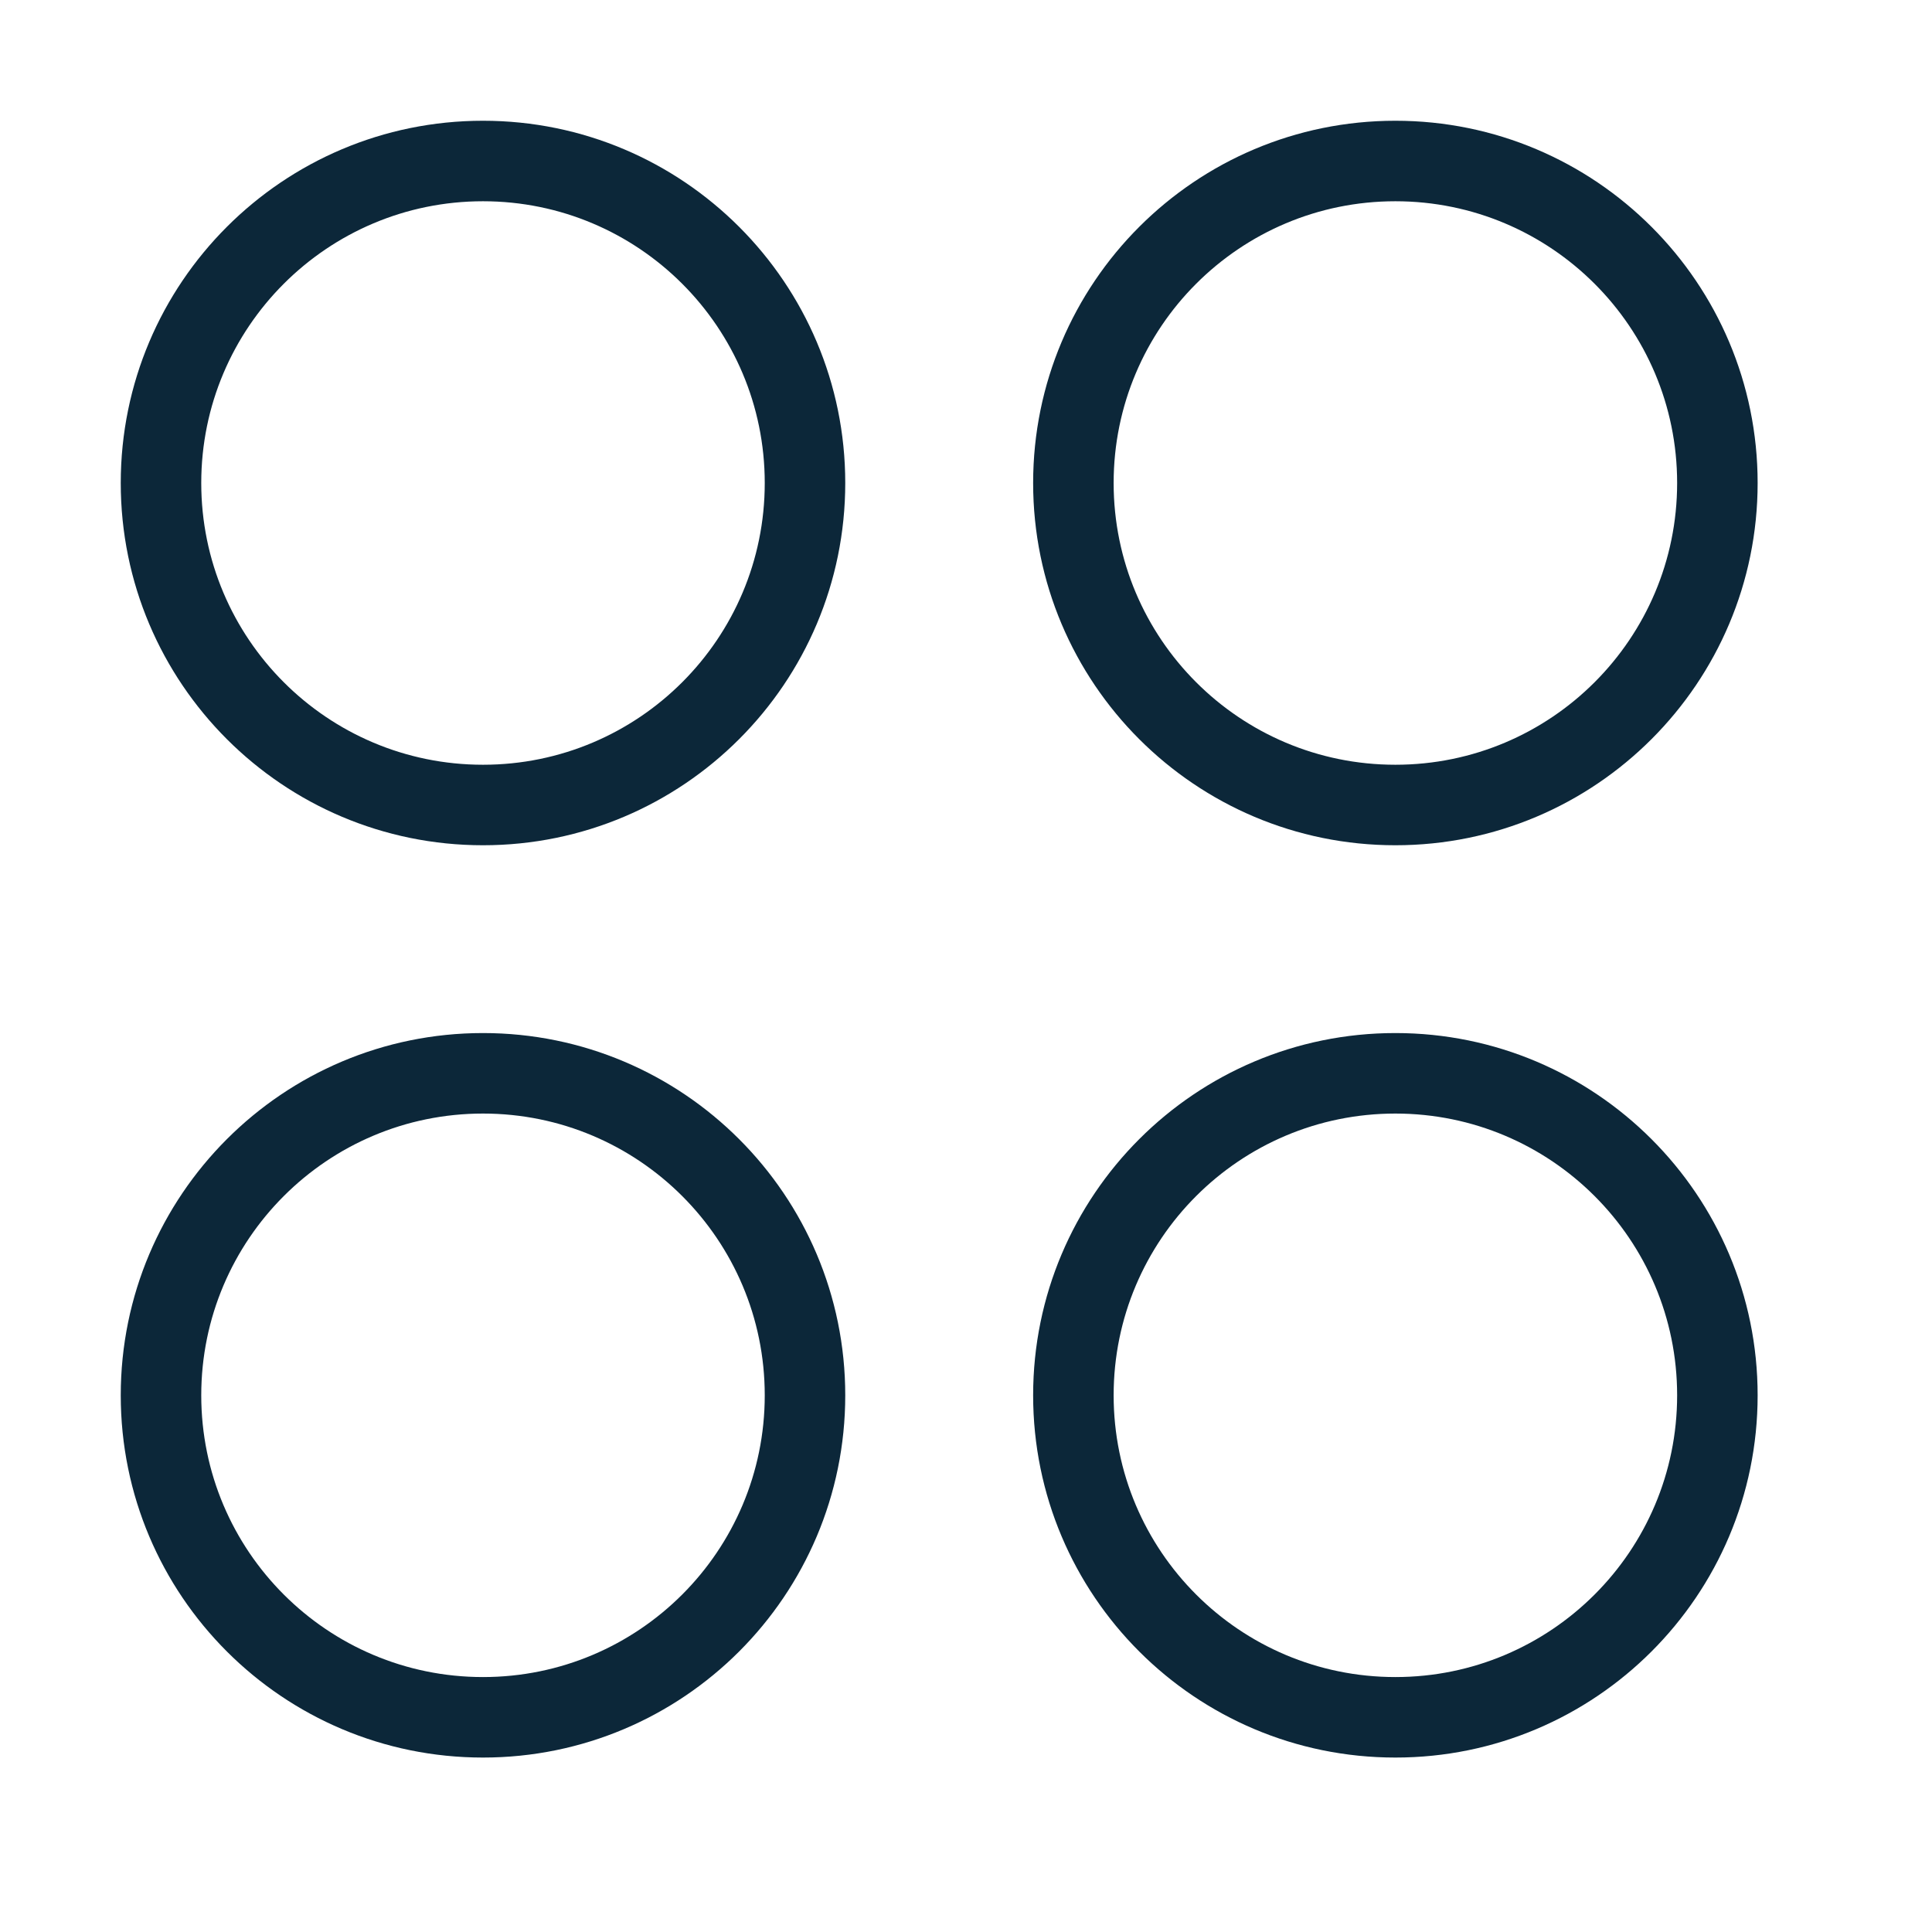 <svg width="24" height="24" viewBox="0 0 24 24" fill="none" xmlns="http://www.w3.org/2000/svg">
<path fill-rule="evenodd" clip-rule="evenodd" d="M1.5 6C1.5 3.515 3.515 1.5 6 1.5C8.485 1.5 10.5 3.515 10.5 6C10.5 8.485 8.485 10.5 6 10.5C3.515 10.5 1.5 8.485 1.5 6ZM6 2.5C4.067 2.5 2.5 4.067 2.5 6C2.5 7.933 4.067 9.5 6 9.5C7.933 9.5 9.5 7.933 9.5 6C9.5 4.067 7.933 2.5 6 2.5Z" fill="#0C2739"/>
<path fill-rule="evenodd" clip-rule="evenodd" d="M1.5 17.333C1.5 14.848 3.515 12.833 6 12.833C8.485 12.833 10.5 14.848 10.5 17.333C10.5 19.819 8.485 21.833 6 21.833C3.515 21.833 1.5 19.819 1.5 17.333ZM6 13.833C4.067 13.833 2.5 15.4 2.5 17.333C2.5 19.266 4.067 20.833 6 20.833C7.933 20.833 9.5 19.266 9.5 17.333C9.5 15.4 7.933 13.833 6 13.833Z" fill="#0C2739"/>
<path fill-rule="evenodd" clip-rule="evenodd" d="M12.834 6C12.834 3.515 14.848 1.5 17.334 1.5C19.819 1.5 21.834 3.515 21.834 6C21.834 8.485 19.819 10.5 17.334 10.5C14.848 10.5 12.834 8.485 12.834 6ZM17.334 2.5C15.4 2.5 13.834 4.067 13.834 6C13.834 7.933 15.4 9.5 17.334 9.5C19.267 9.5 20.834 7.933 20.834 6C20.834 4.067 19.267 2.5 17.334 2.5Z" fill="#0C2739"/>
<path fill-rule="evenodd" clip-rule="evenodd" d="M12.834 17.333C12.834 14.848 14.848 12.833 17.334 12.833C19.819 12.833 21.834 14.848 21.834 17.333C21.834 19.819 19.819 21.833 17.334 21.833C14.848 21.833 12.834 19.819 12.834 17.333ZM17.334 13.833C15.4 13.833 13.834 15.4 13.834 17.333C13.834 19.266 15.4 20.833 17.334 20.833C19.267 20.833 20.834 19.266 20.834 17.333C20.834 15.4 19.267 13.833 17.334 13.833Z" fill="#0C2739"/>
</svg>
